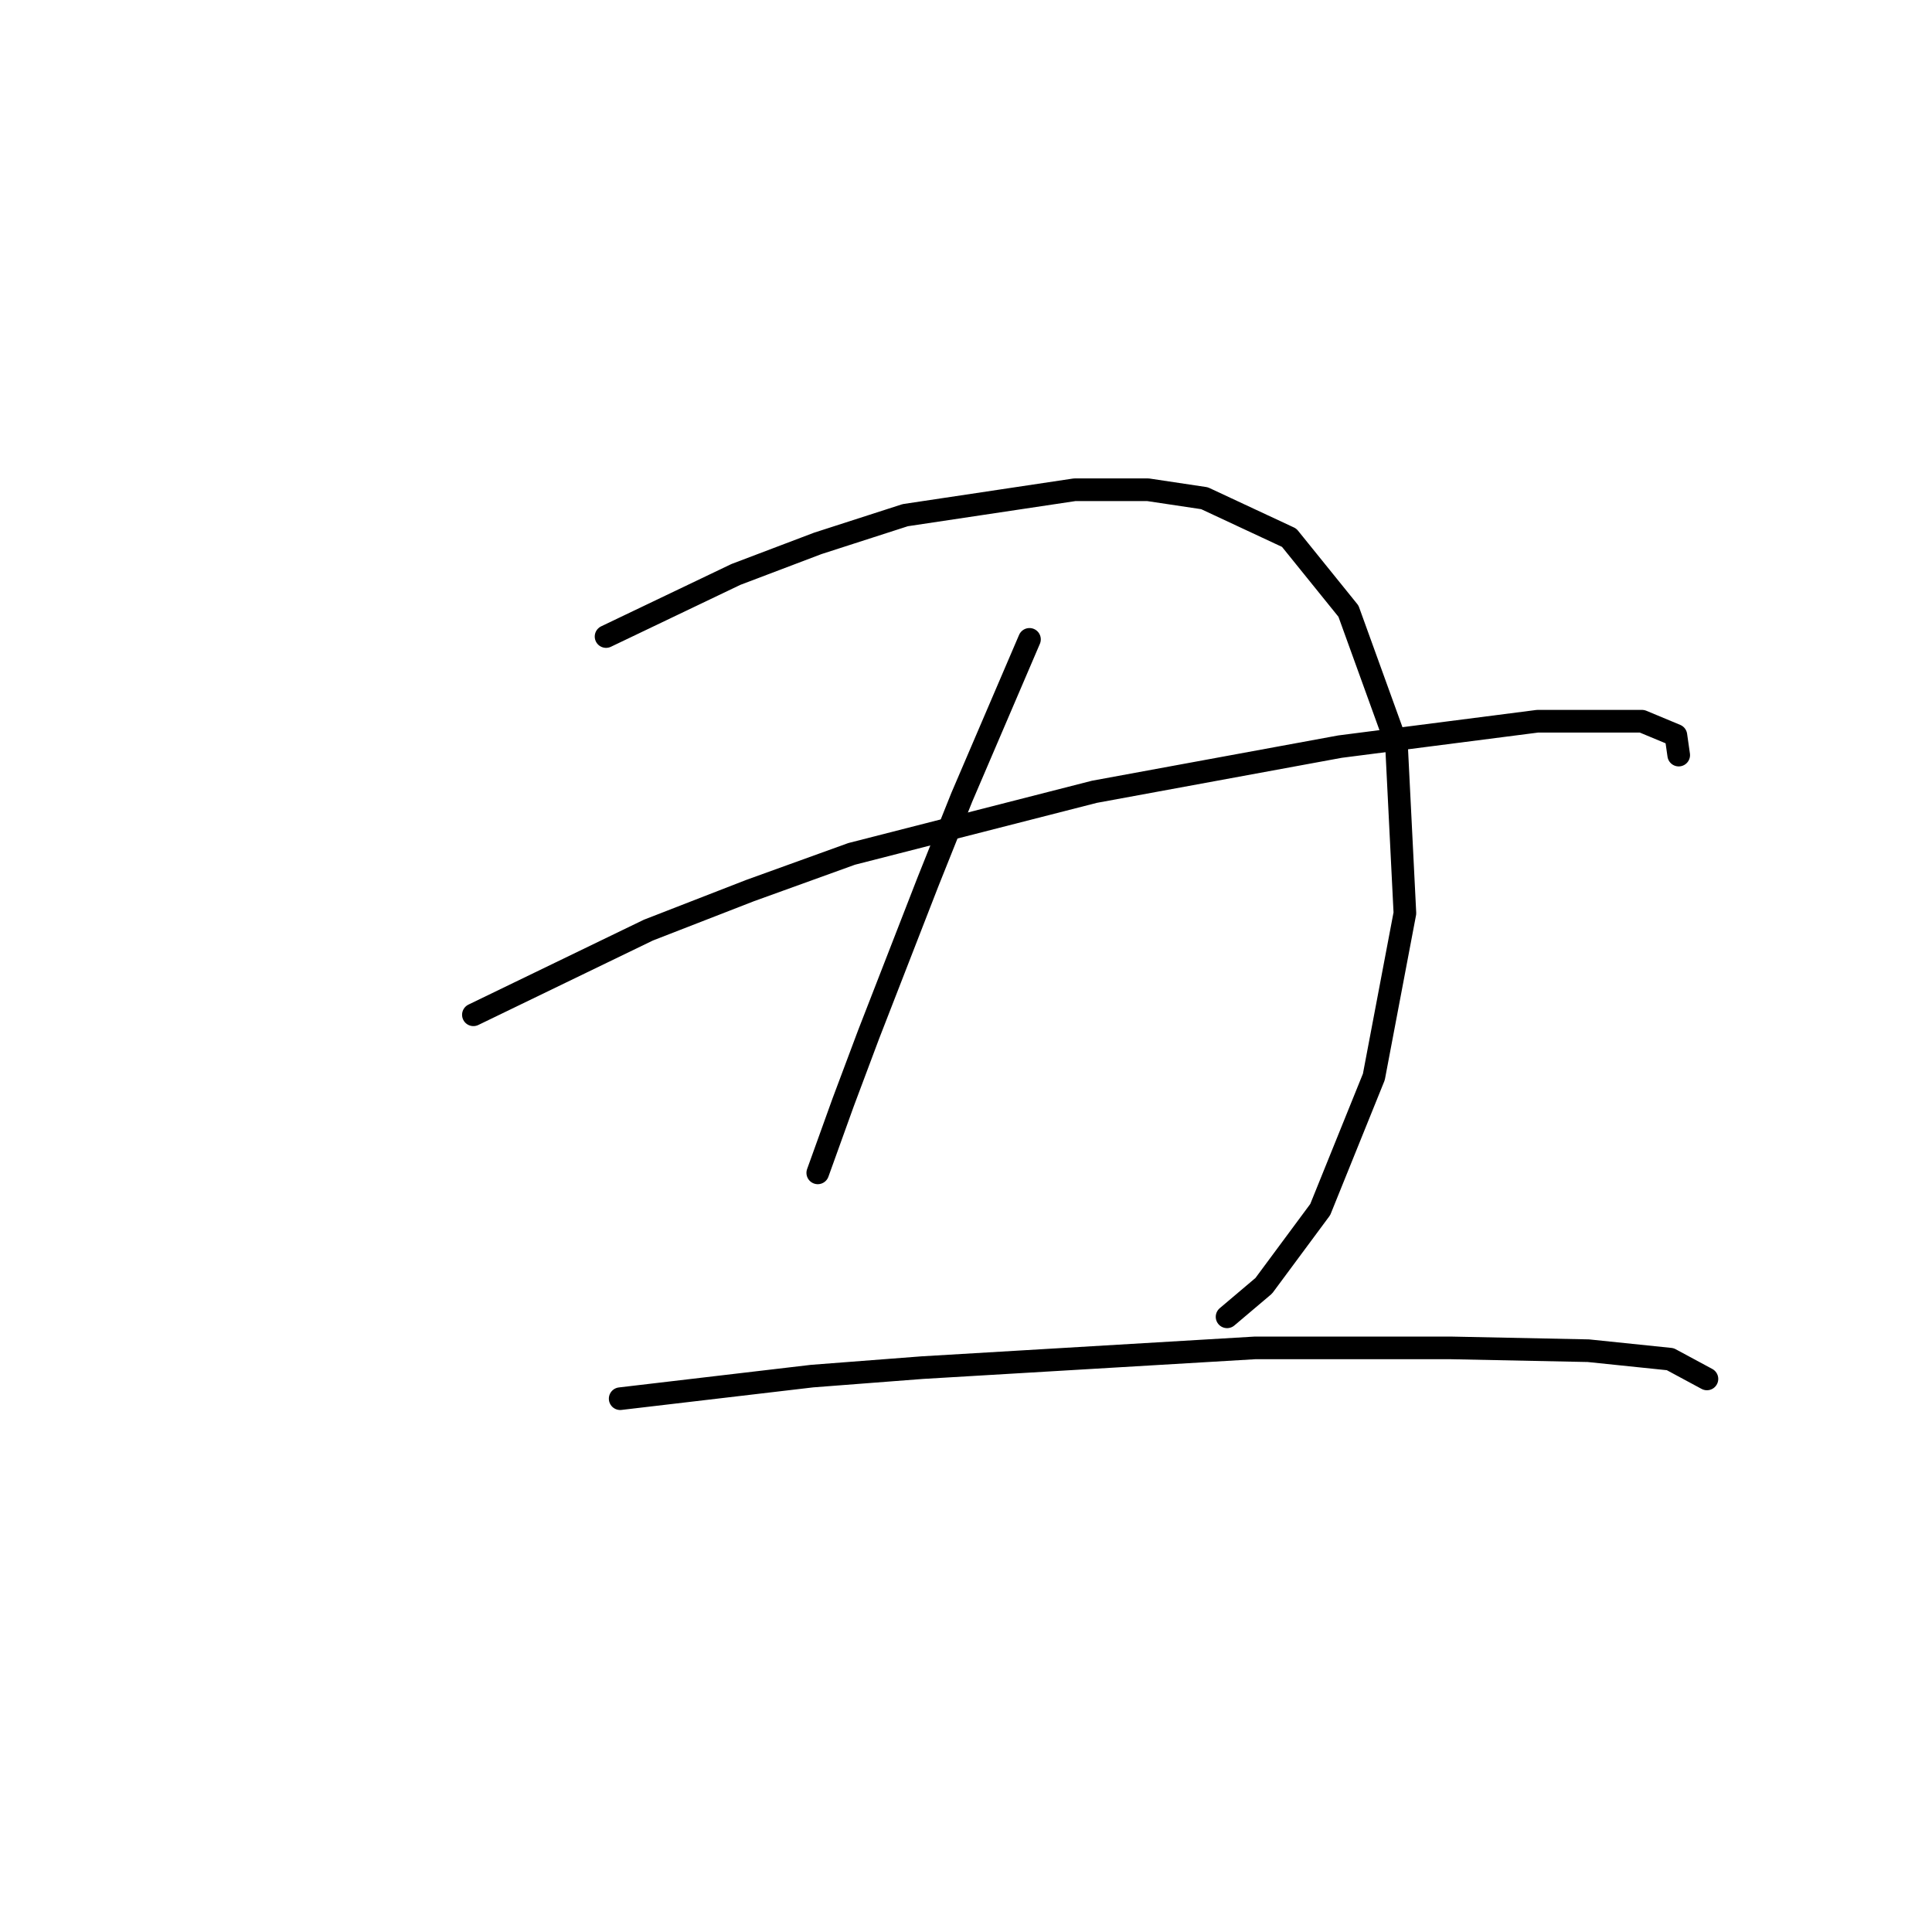 <?xml version="1.0" standalone="no"?>
    <svg width="256" height="256" xmlns="http://www.w3.org/2000/svg" version="1.1">
    <polyline stroke="black" stroke-width="3" stroke-linecap="round" fill="transparent" stroke-linejoin="round" points="80.306 84.345 88.909 80.23 97.511 76.116 108.358 72.002 119.953 68.262 142.395 64.895 152.12 64.895 159.601 66.017 170.822 71.254 178.676 80.979 185.035 98.558 186.157 121 182.042 142.694 174.936 160.273 167.455 170.372 162.593 174.486 162.593 174.486 " />
        <polyline stroke="black" stroke-width="3" stroke-linecap="round" fill="transparent" stroke-linejoin="round" points="136.411 84.719 131.922 95.192 127.434 105.665 122.946 116.886 115.091 137.083 111.725 146.06 108.358 155.411 108.358 155.411 " />
        <polyline stroke="black" stroke-width="3" stroke-linecap="round" fill="transparent" stroke-linejoin="round" points="62.727 134.465 74.322 128.854 85.917 123.244 99.382 118.008 112.847 113.145 145.013 104.917 177.554 98.932 203.736 95.566 217.575 95.566 222.064 97.436 222.438 100.054 222.438 100.054 " />
        <polyline stroke="black" stroke-width="3" stroke-linecap="round" fill="transparent" stroke-linejoin="round" points="82.176 185.333 94.893 183.837 107.61 182.341 122.198 181.219 166.333 178.601 192.141 178.601 210.469 178.975 221.316 180.097 226.178 182.715 226.178 182.715 " />
        </svg>